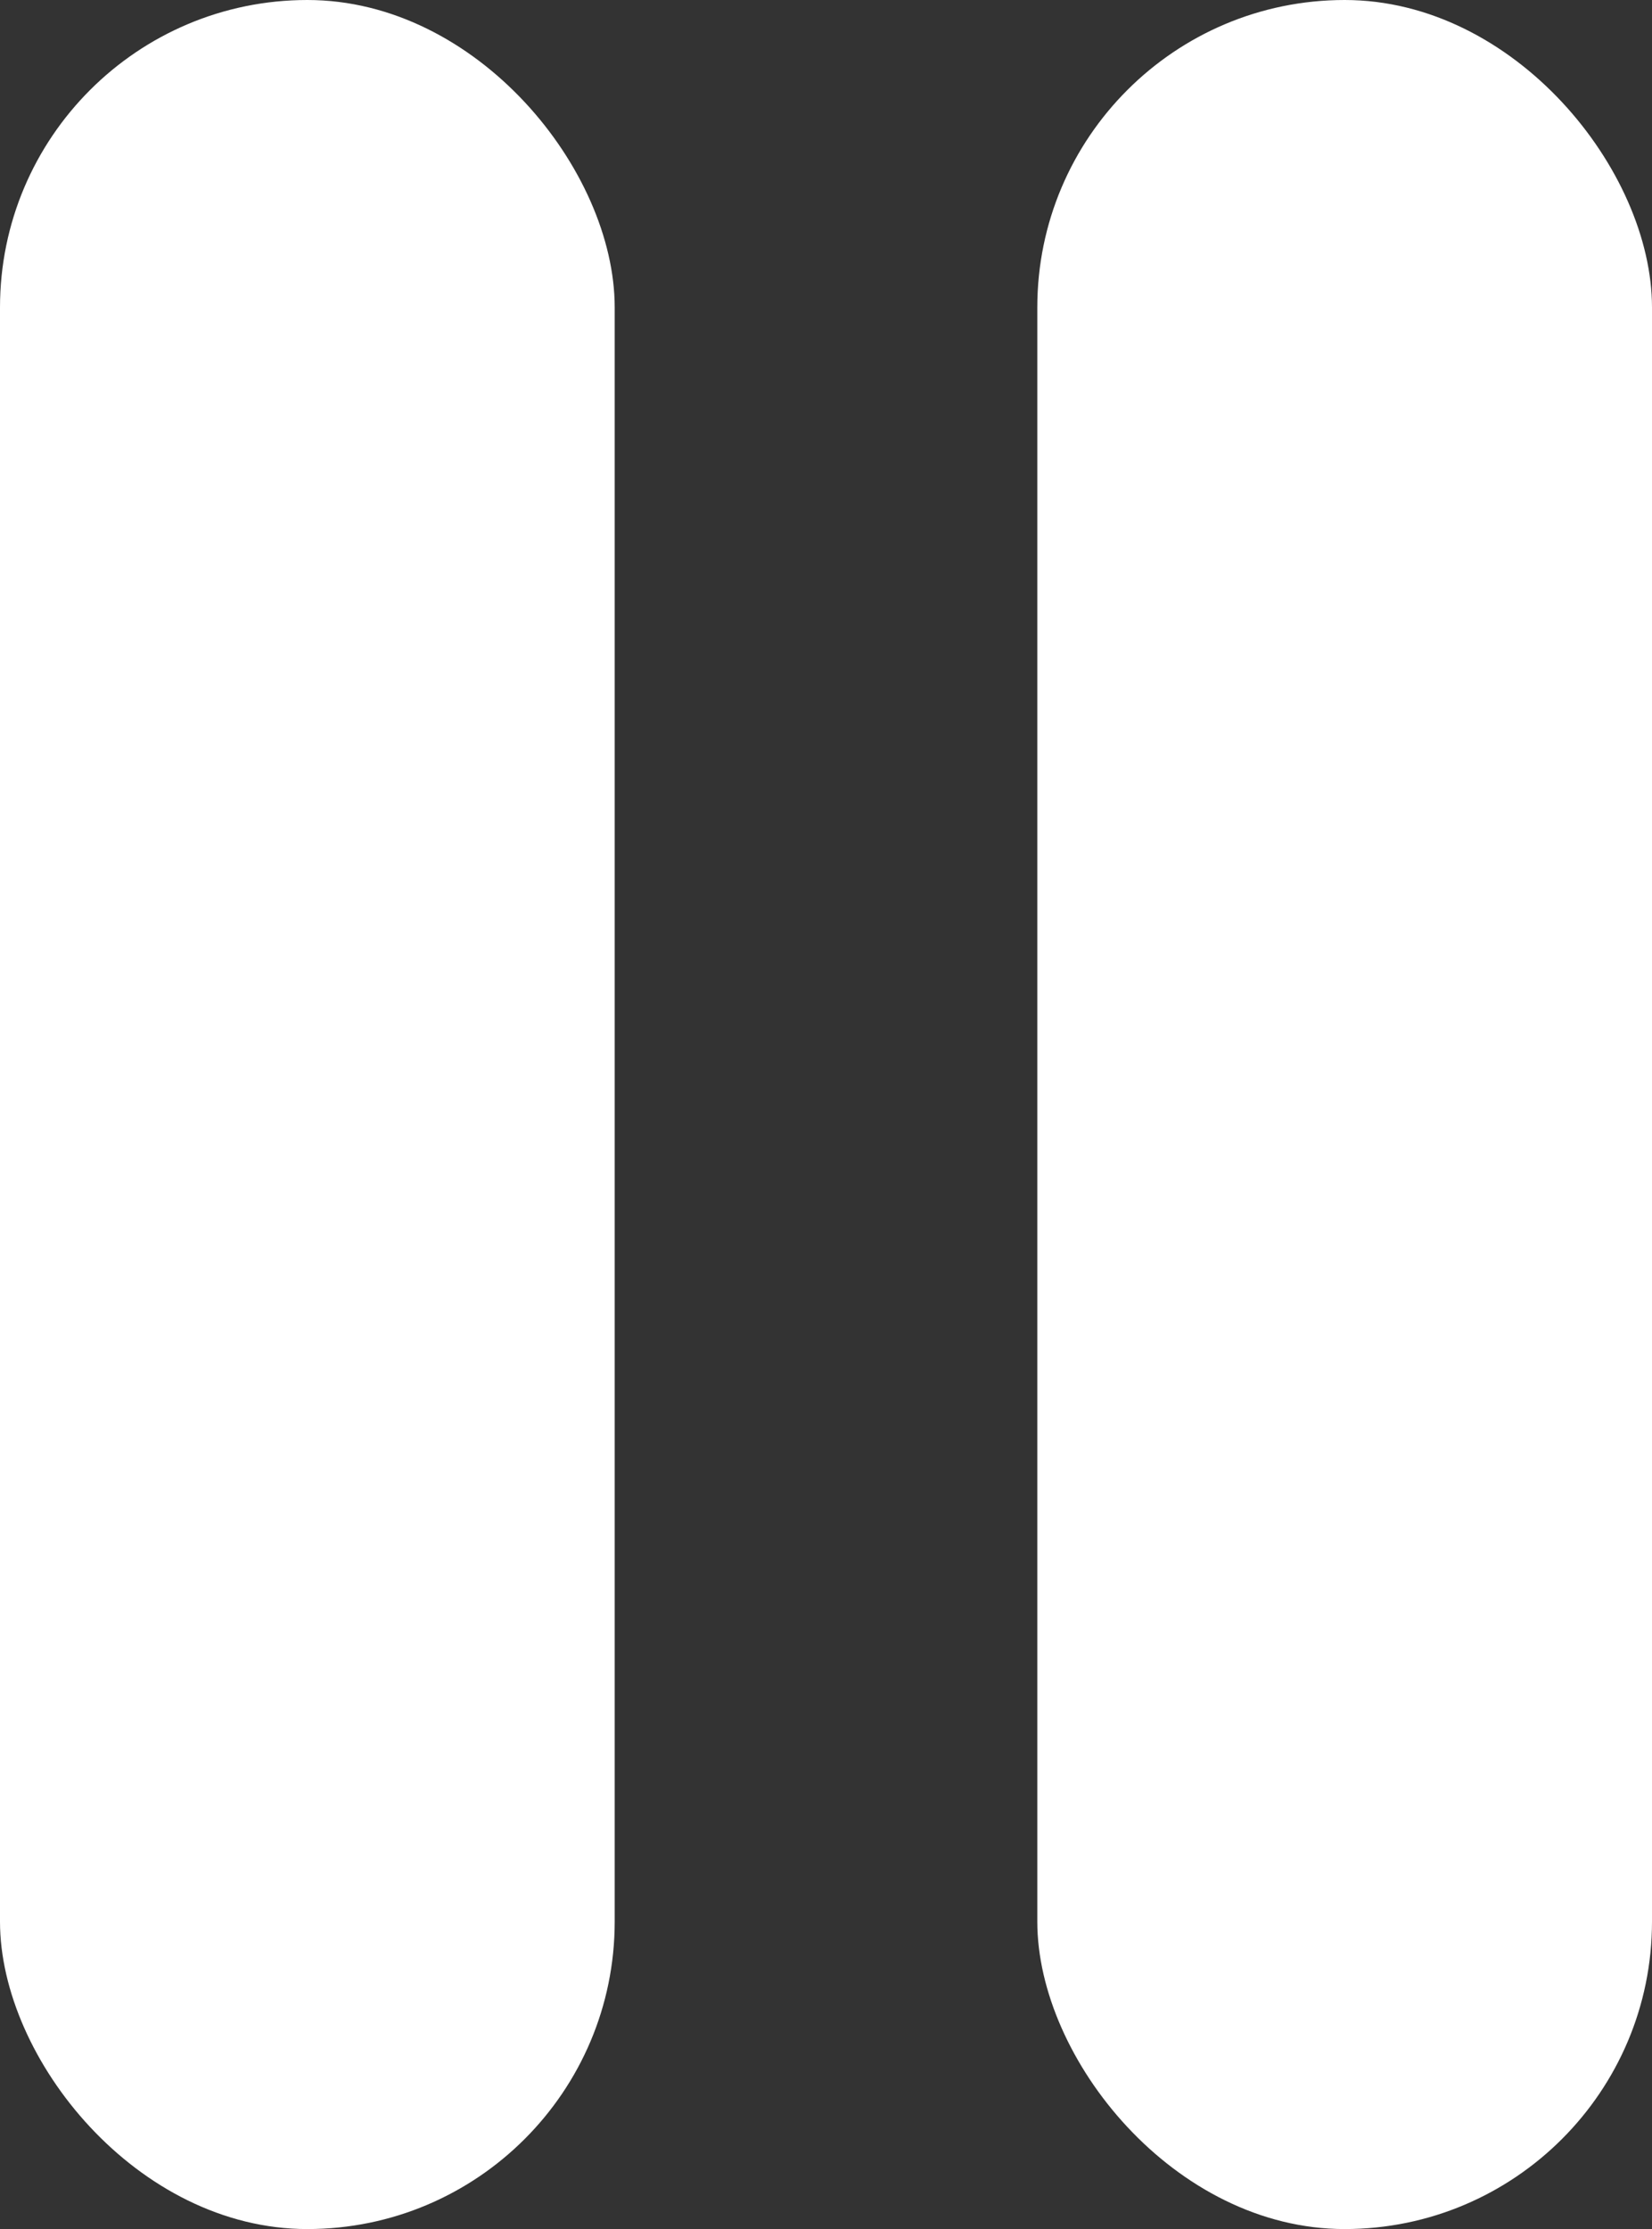 <?xml version="1.0" encoding="UTF-8" standalone="no"?>
<svg xmlns="http://www.w3.org/2000/svg" width="43" height="58" viewBox="0 0 43 58">
  <rect x="0" y="0" width="43" height="58" fill="#333333" stroke="none"/>
  <g id="Group_274" data-name="Group 274" transform="translate(-166 -285)">
    <rect id="Rectangle_1627" data-name="Rectangle 1627" width="16" height="58" rx="8" transform="translate(166 285)" fill="#fff"/>
    <rect id="Rectangle_1628" data-name="Rectangle 1628" width="16" height="58" rx="8" transform="translate(193 285)" fill="#fff"/>
  </g>
</svg>

